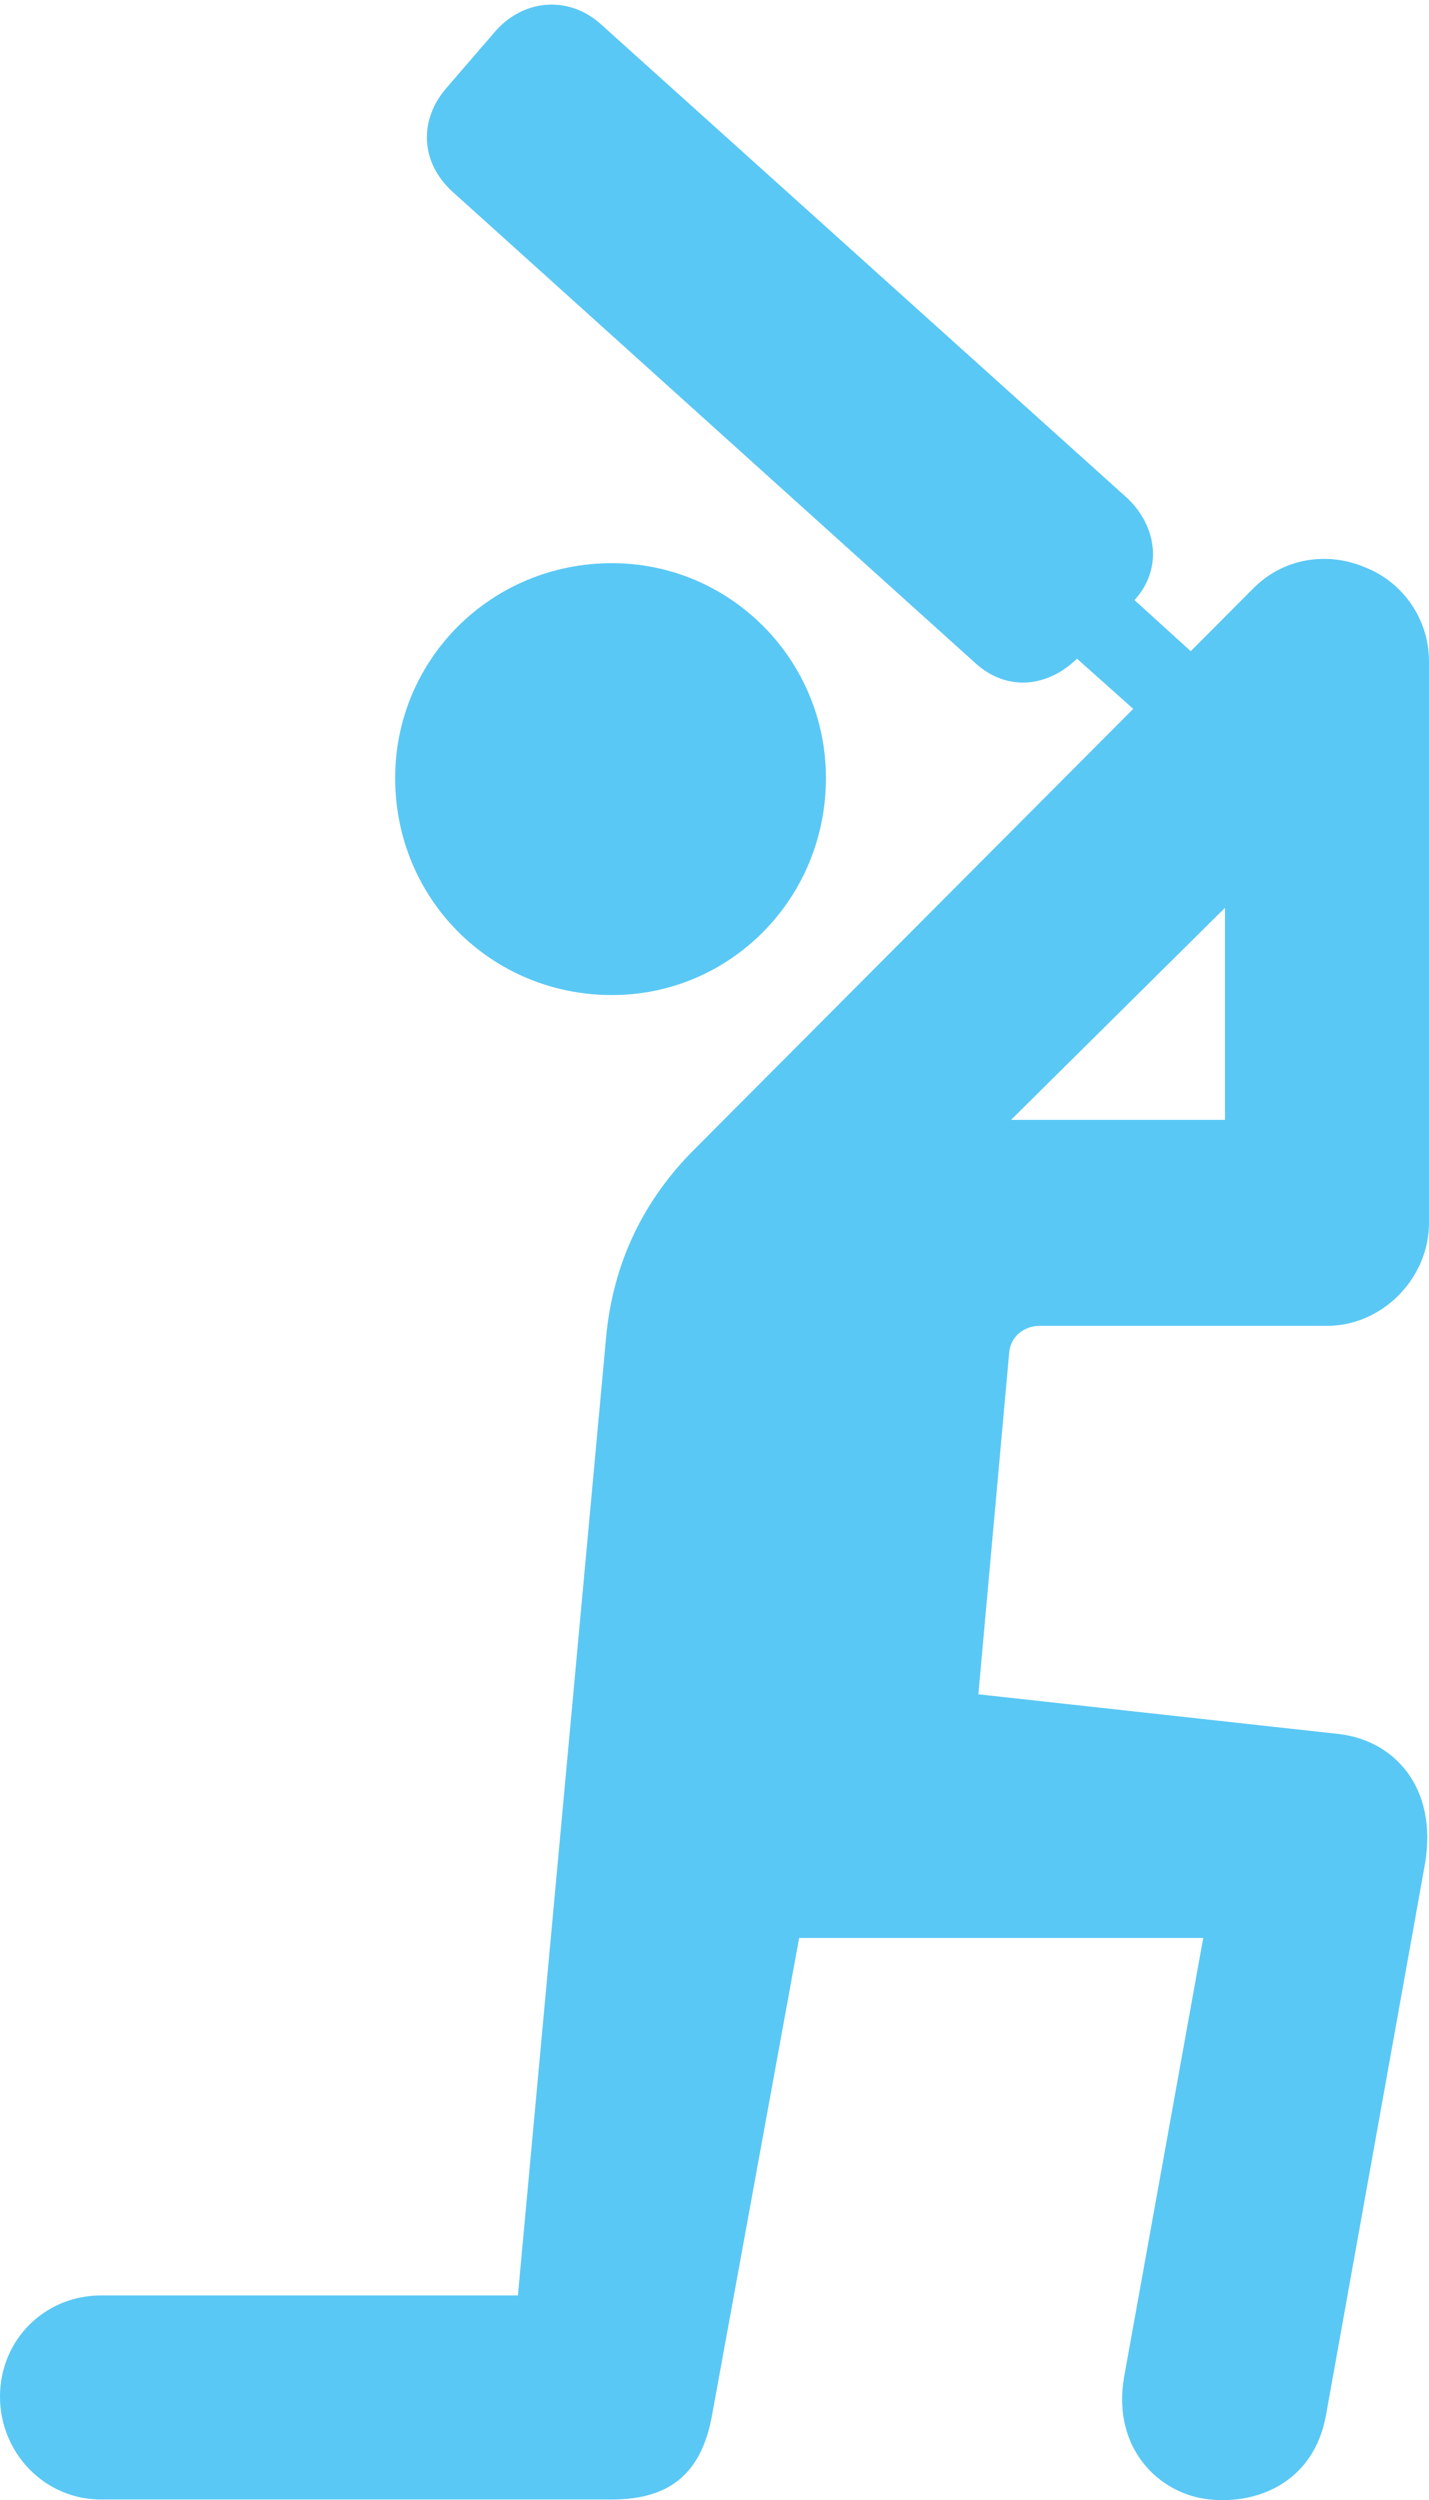 <?xml version="1.0" encoding="UTF-8"?>
<!--Generator: Apple Native CoreSVG 175.5-->
<!DOCTYPE svg
PUBLIC "-//W3C//DTD SVG 1.1//EN"
       "http://www.w3.org/Graphics/SVG/1.1/DTD/svg11.dtd">
<svg version="1.1" xmlns="http://www.w3.org/2000/svg" xmlns:xlink="http://www.w3.org/1999/xlink" width="17.615" height="30.814">
 <g>
  <rect height="30.814" opacity="0" width="17.615" x="0" y="0"/>
  <path d="M7.544 12.264C8.997 12.264 10.181 11.08 10.181 9.59C10.181 8.125 8.997 6.941 7.544 6.941C6.055 6.941 4.871 8.125 4.871 9.59C4.871 11.08 6.055 12.264 7.544 12.264ZM1.245 30.806L7.544 30.806C8.301 30.806 8.655 30.44 8.777 29.768L9.851 23.885L14.832 23.885L13.855 29.305C13.709 30.171 14.282 30.745 14.917 30.806C15.527 30.867 16.199 30.574 16.345 29.768L17.566 22.969C17.725 22.017 17.175 21.443 16.492 21.37L12.06 20.882L12.439 16.683C12.451 16.475 12.622 16.341 12.817 16.341L16.357 16.341C17.041 16.341 17.615 15.755 17.615 15.071L17.615 8.15C17.615 7.637 17.297 7.173 16.821 6.99C16.357 6.795 15.82 6.88 15.454 7.247L8.557 14.168C7.947 14.778 7.556 15.547 7.471 16.487L6.384 28.291L1.245 28.291C0.549 28.291 0 28.841 0 29.537C0 30.232 0.549 30.806 1.245 30.806ZM15.1 11.189L15.1 13.802L12.463 13.802ZM12.573 7.491L15.405 10.018L16.064 9.285L13.269 6.746ZM5.579 2.364L12.024 8.174C12.415 8.528 12.927 8.479 13.306 8.089L13.953 7.43C14.343 7.039 14.27 6.49 13.892 6.136L7.41 0.301C7.019-0.053 6.47-0.017 6.116 0.374L5.505 1.082C5.164 1.473 5.176 1.998 5.579 2.364Z" fill="#5ac8f5"/>
 </g>
</svg>
